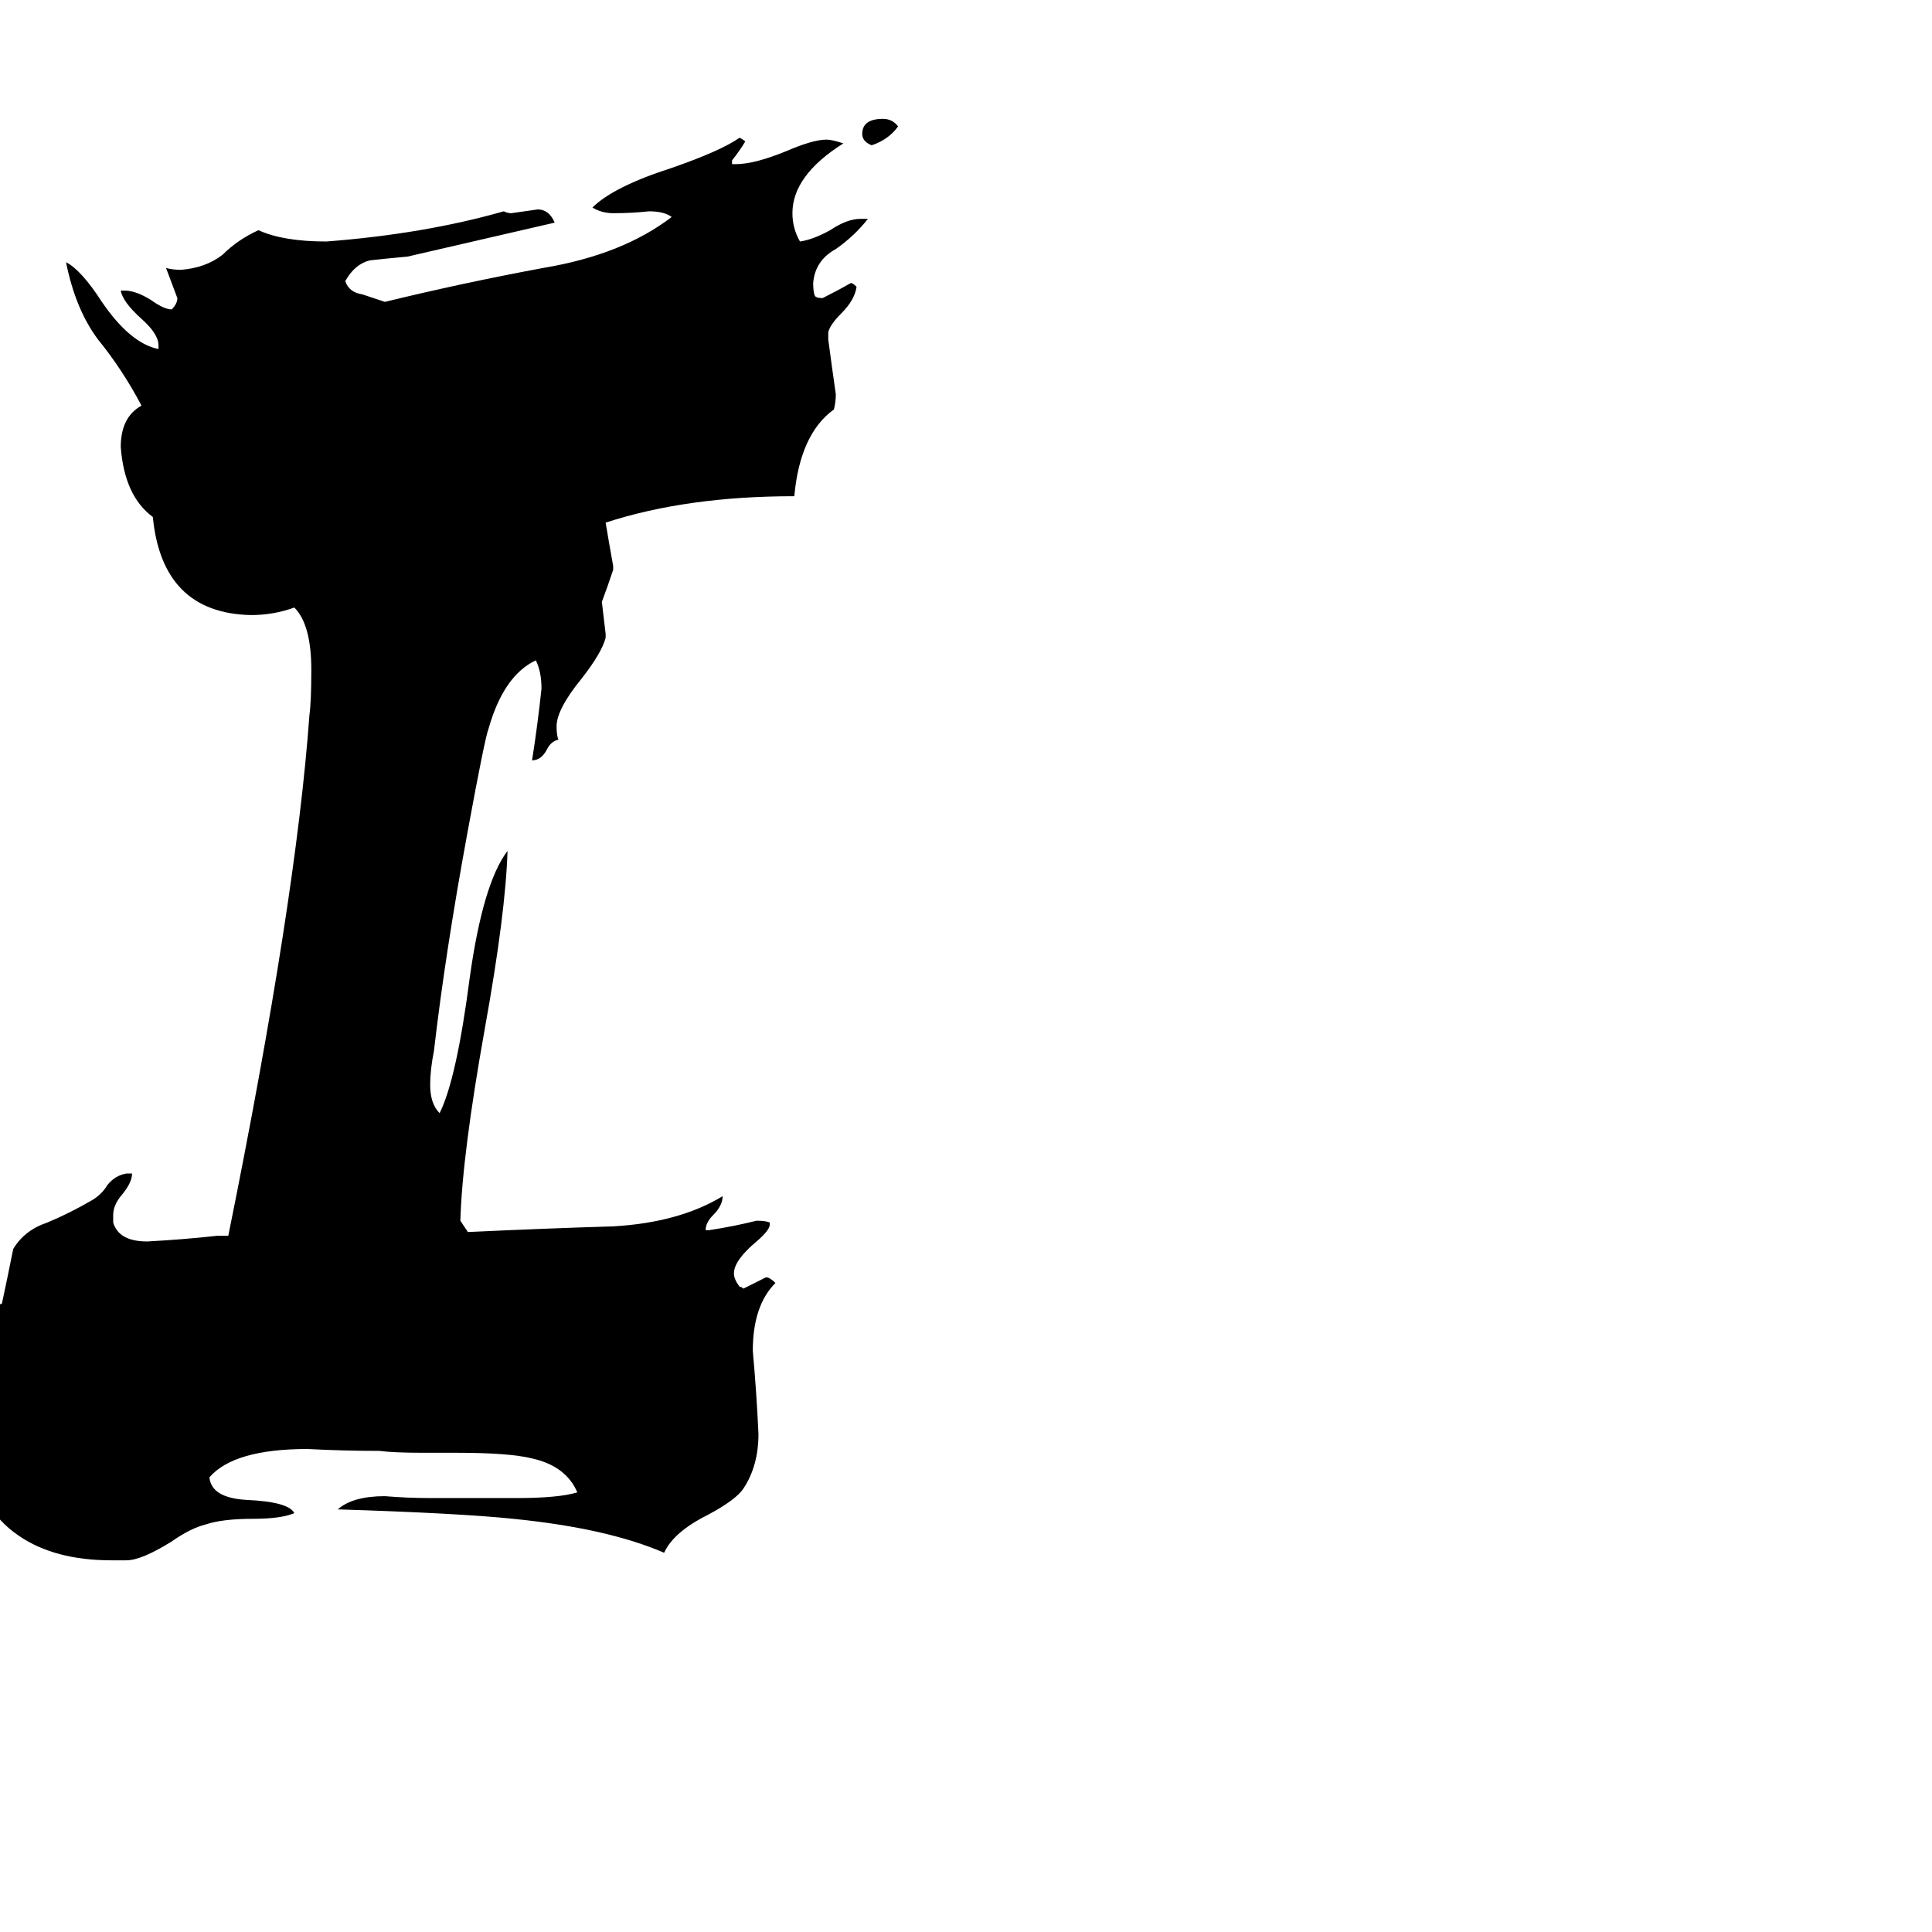 <svg xmlns="http://www.w3.org/2000/svg" viewBox="0 -800 1024 1024">
	<path fill="#000000" d="M476 -733Q471 -726 462 -723Q457 -725 457 -729Q457 -737 468 -737Q473 -737 476 -733ZM408 -152V-151Q408 -148 401 -142Q389 -132 389 -125Q389 -122 392 -118Q393 -118 394 -117Q400 -120 406 -123Q408 -123 411 -120Q399 -108 399 -84Q401 -62 402 -40Q402 -23 394 -11Q390 -5 375 3Q357 12 352 23Q322 10 272 5Q243 2 179 0Q187 -7 204 -7Q216 -6 228 -6H274Q296 -6 306 -9Q300 -23 282 -27Q270 -30 242 -30H224Q209 -30 201 -31Q182 -31 163 -32Q124 -32 111 -17Q112 -6 131 -5Q153 -4 156 2Q149 5 134 5Q118 5 109 8Q101 10 91 17Q75 27 67 27H59Q29 27 10 14Q-12 -1 -12 -27Q-12 -31 -11 -36Q-23 -46 -23 -68Q-23 -83 -17 -94Q-11 -106 1 -109Q4 -123 7 -138Q13 -148 25 -152Q37 -157 49 -164Q54 -167 57 -172Q61 -177 67 -178H70Q70 -173 64 -166Q60 -161 60 -156V-152Q63 -142 78 -142Q97 -143 115 -145H121Q157 -323 164 -421Q165 -428 165 -445Q165 -469 156 -478Q145 -474 133 -474Q86 -475 81 -526Q66 -537 64 -563Q64 -579 75 -585Q65 -604 52 -620Q40 -636 35 -661Q43 -657 54 -640Q69 -618 84 -615V-617Q84 -623 75 -631Q65 -640 64 -646H66Q72 -646 80 -641Q87 -636 91 -636Q94 -639 94 -642Q91 -650 88 -658Q91 -657 96 -657Q109 -658 118 -665Q126 -673 137 -678Q150 -672 173 -672Q225 -676 267 -688Q269 -687 271 -687Q278 -688 285 -689Q291 -689 294 -682Q255 -673 216 -664Q205 -663 196 -662Q188 -660 183 -651Q185 -645 192 -644Q198 -642 204 -640Q245 -650 288 -658Q330 -665 356 -685Q352 -688 344 -688Q335 -687 325 -687Q319 -687 314 -690Q325 -701 356 -711Q382 -720 392 -727Q394 -726 395 -725Q392 -720 388 -715V-713H390Q400 -713 417 -720Q431 -726 438 -726Q441 -726 447 -724Q420 -707 420 -687Q420 -679 424 -672Q431 -673 440 -678Q449 -684 456 -684H460Q453 -675 443 -668Q432 -662 431 -650Q431 -645 432 -643Q433 -642 436 -642Q444 -646 451 -650Q452 -650 454 -648Q453 -641 446 -634Q440 -628 439 -624V-620Q441 -605 443 -591Q443 -587 442 -583Q424 -570 421 -537Q364 -537 321 -523Q323 -511 325 -500V-498Q322 -489 319 -481Q320 -472 321 -464V-462Q319 -454 308 -440Q295 -424 295 -415Q295 -410 296 -408Q292 -407 290 -403Q287 -397 282 -397Q285 -416 287 -435Q287 -444 284 -450Q267 -442 259 -414Q257 -409 248 -360Q236 -295 230 -243Q228 -233 228 -225Q228 -215 233 -210Q242 -228 249 -282Q256 -332 269 -349Q268 -316 257 -255Q245 -188 244 -153Q246 -150 248 -147Q291 -149 325 -150Q360 -152 383 -166Q383 -161 378 -156Q374 -152 374 -148H376Q389 -150 401 -153Q406 -153 408 -152Z"/>
</svg>